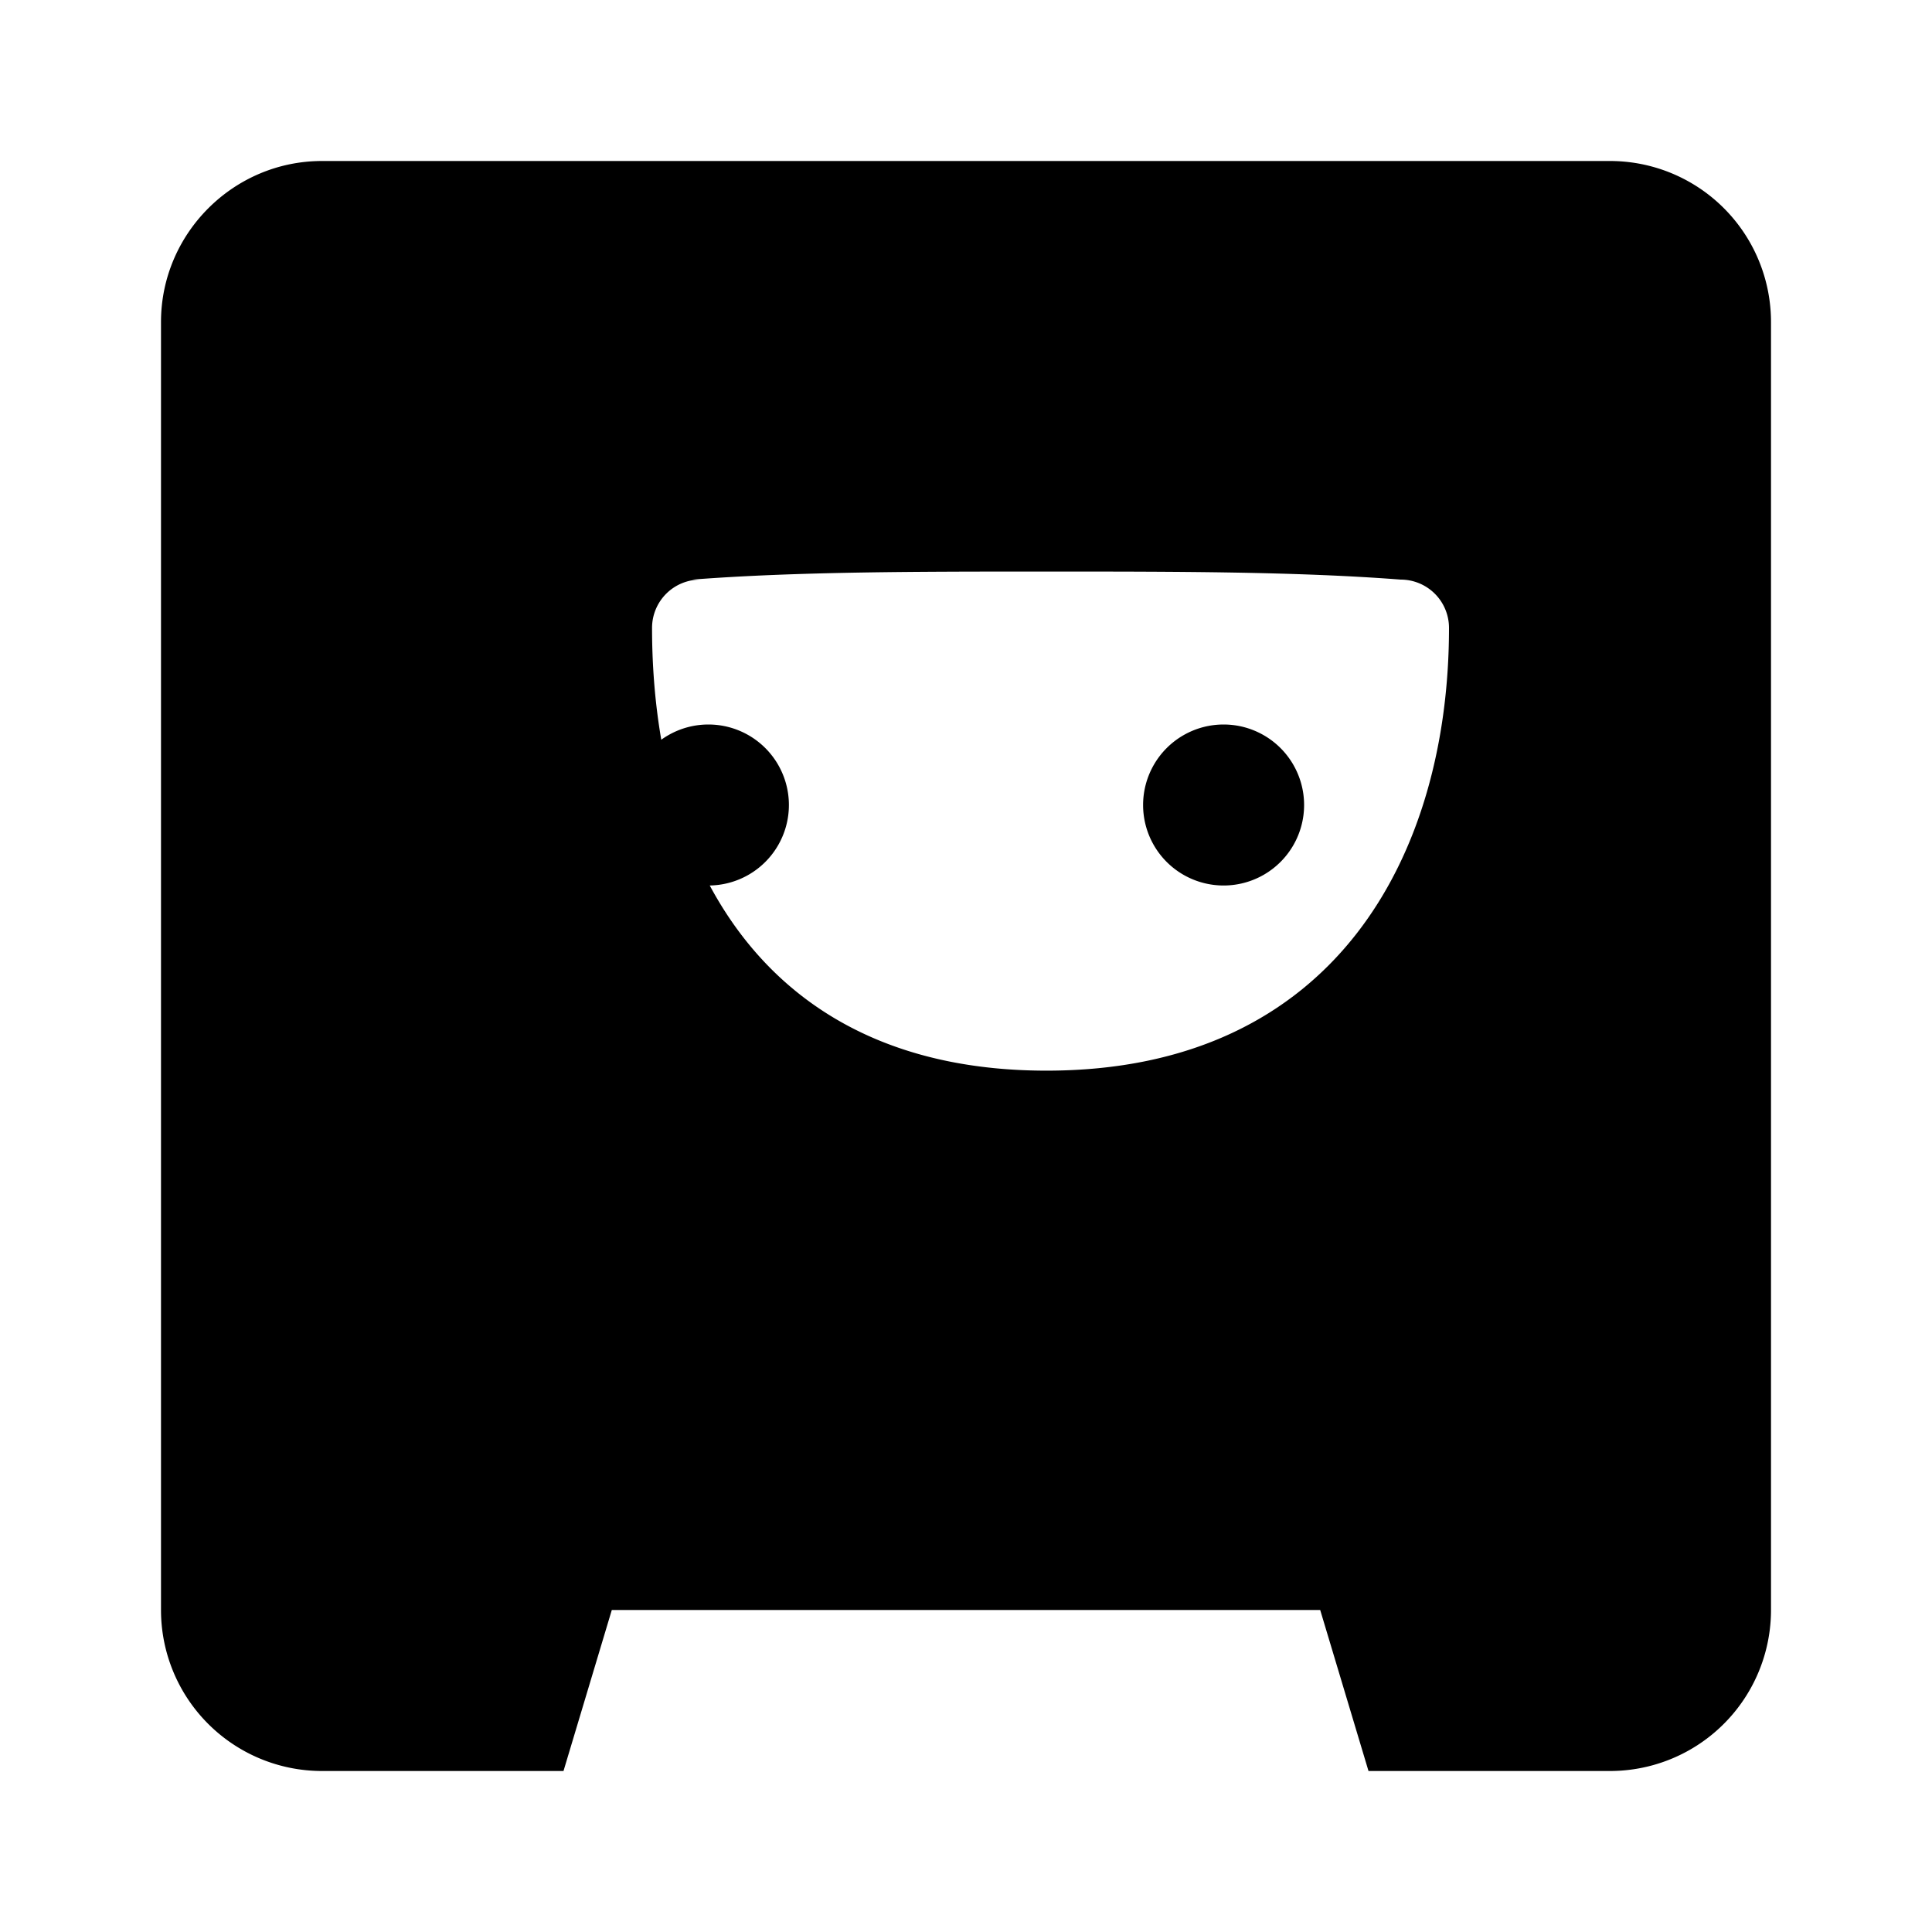 <svg xmlns="http://www.w3.org/2000/svg" viewBox="0 0 24 24"><path d="M20 2a2 2 0 0 1 2 2v16a2 2 0 0 1-2 2h-3l-.6-2H7.6L7 22H4a2 2 0 0 1-2-2V4c0-1.1.9-2 2-2h16zM8.7 7.2a.6.6 0 0 0-.6.6c0 2.8 1.3 5.5 4.9 5.5s5-2.7 5-5.5a.6.6 0 0 0-.6-.6c-1.3-.1-2.8-.1-4.4-.1s-3.1 0-4.4.1zM9.8 10a1 1 0 1 1-2 0 1 1 0 0 1 2 0zm6.4 0a1 1 0 1 1-2 0 1 1 0 0 1 2 0z"/></svg>